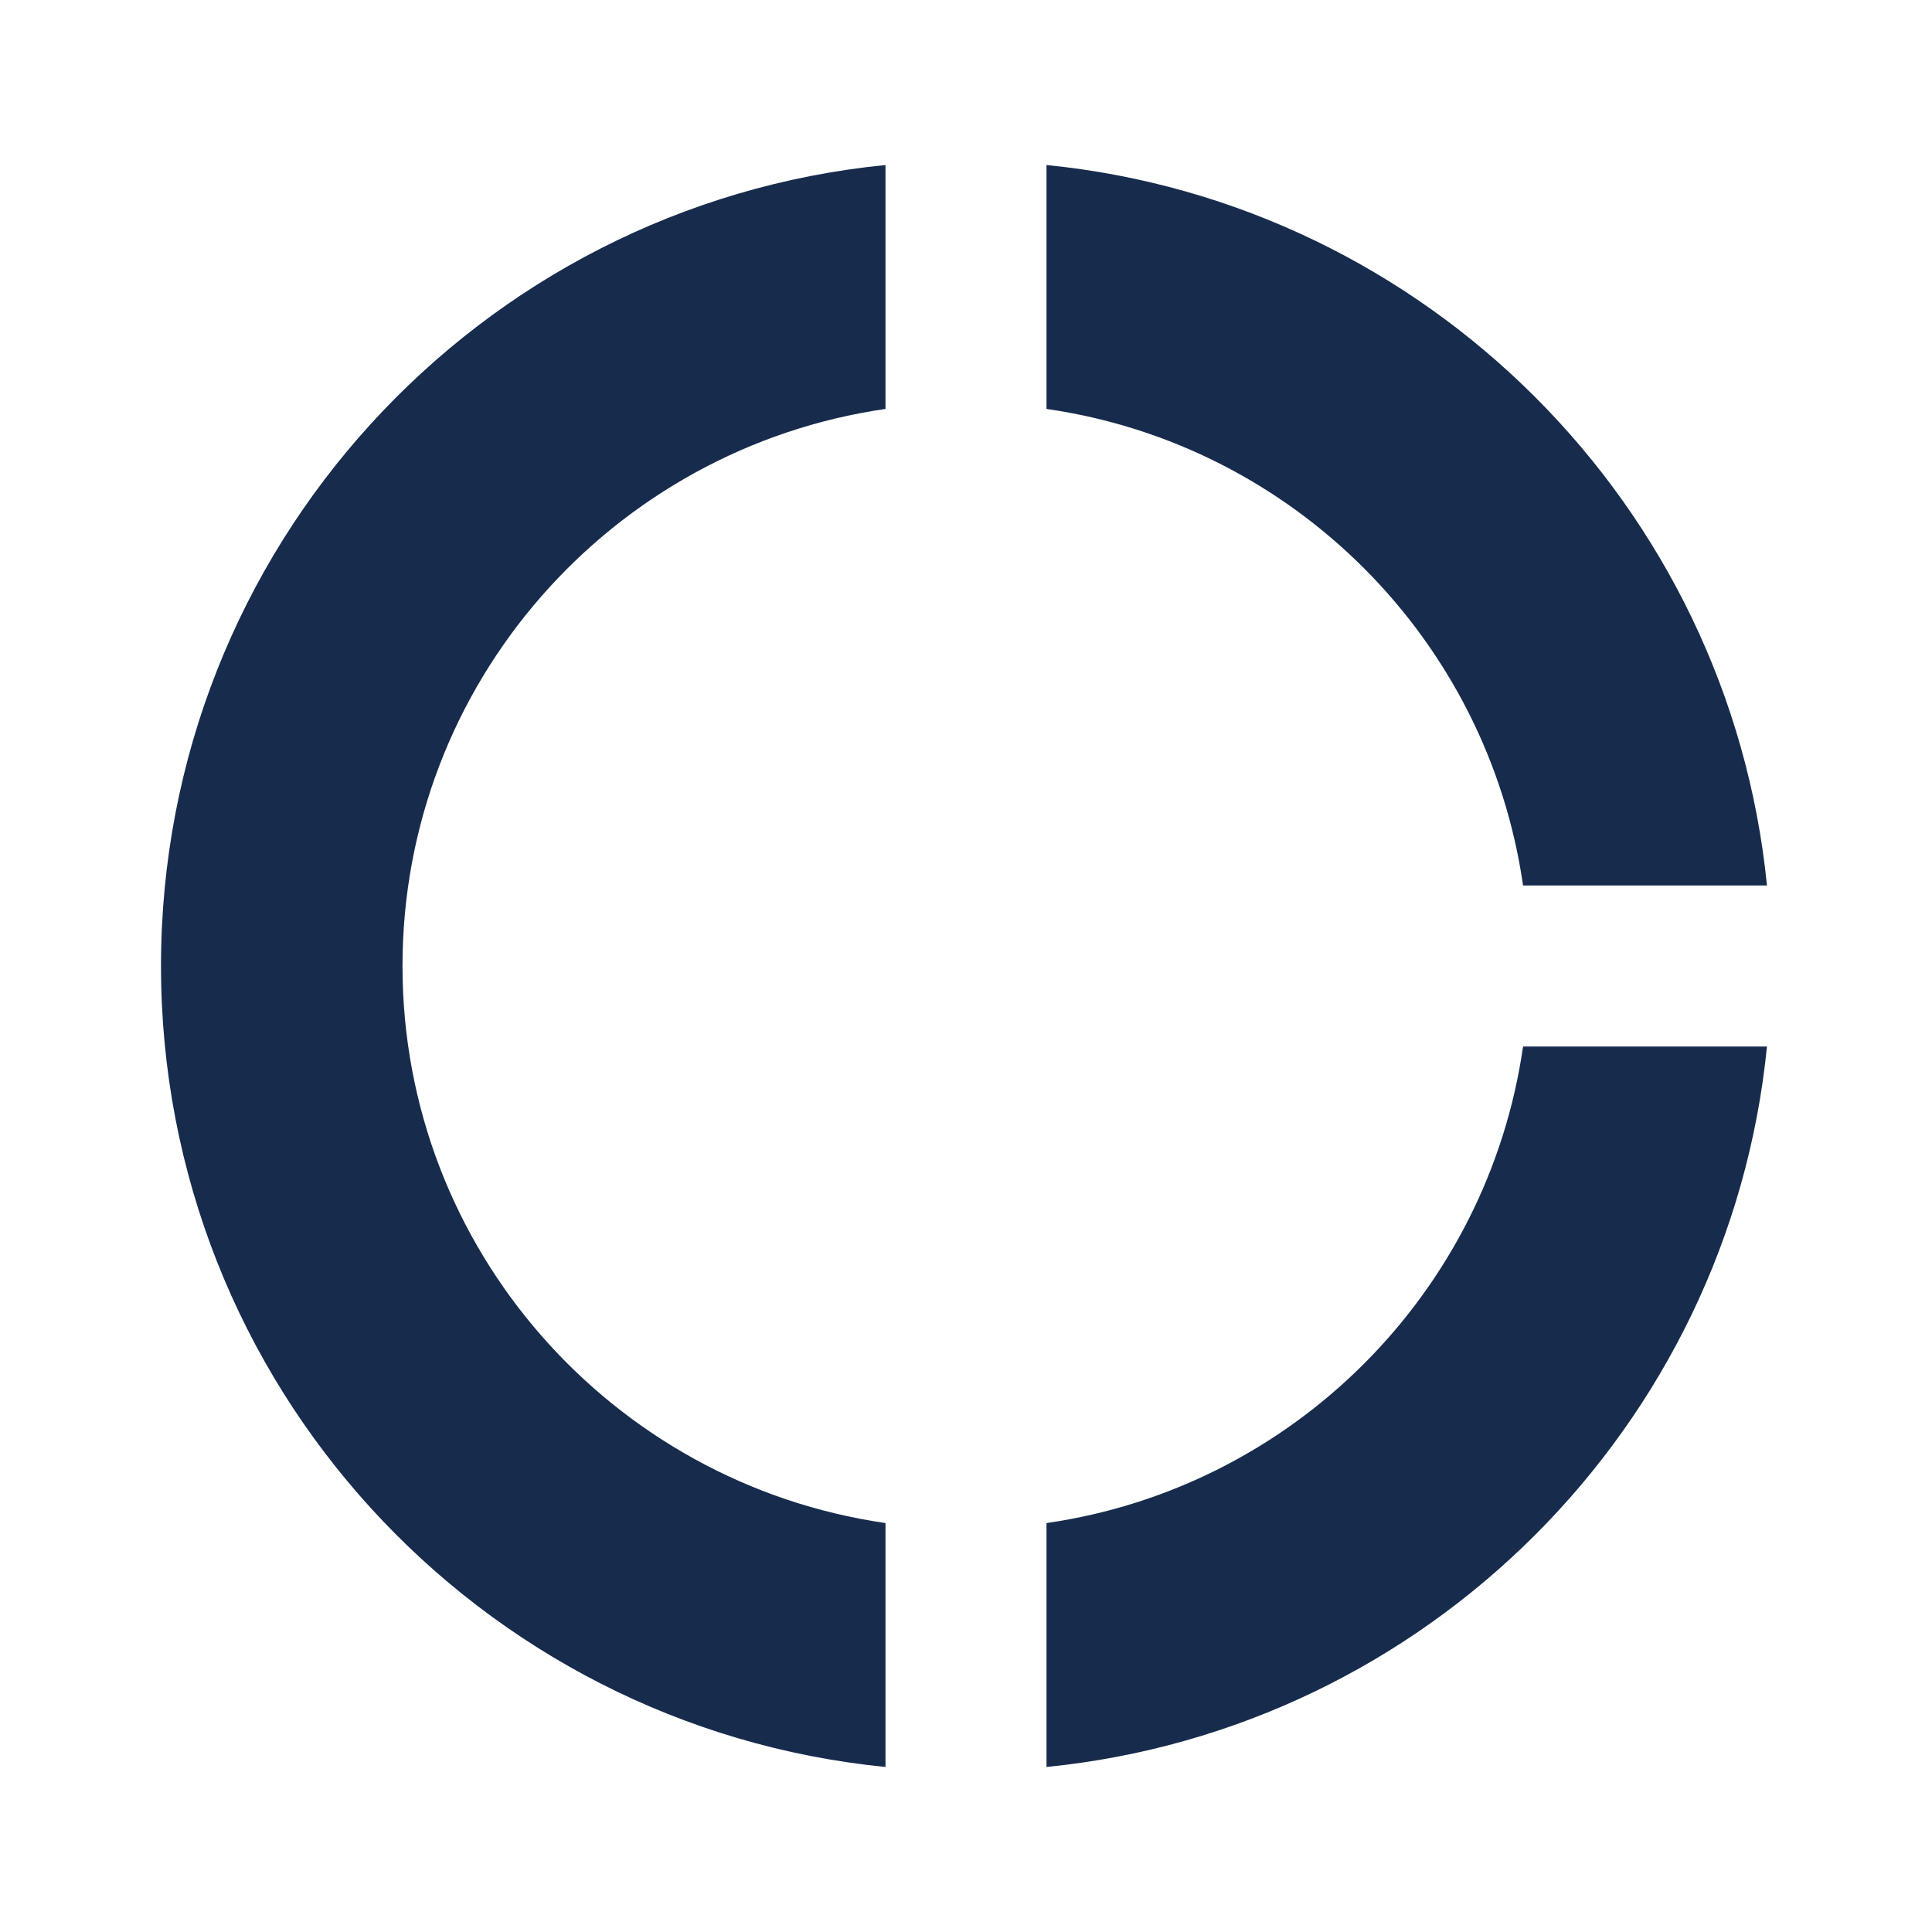 <svg viewBox="0 0 24 24" fill="none" xmlns="http://www.w3.org/2000/svg">
<path fill-rule="evenodd" clip-rule="evenodd" d="M5 12C5 15.52 7.61 18.43 11 18.92V21.95C5.95 21.45 2 17.19 2 12C2 6.81 5.95 2.55 11 2.05V5.08C7.61 5.57 5 8.48 5 12ZM13 5.08C16.06 5.52 18.48 7.94 18.92 11H21.95C21.48 6.28 17.72 2.52 13 2.05V5.08ZM18.92 13C18.48 16.06 16.06 18.48 13 18.92V21.95C17.72 21.48 21.48 17.72 21.95 13H18.92Z" fill="#172B4D"/>
</svg>
